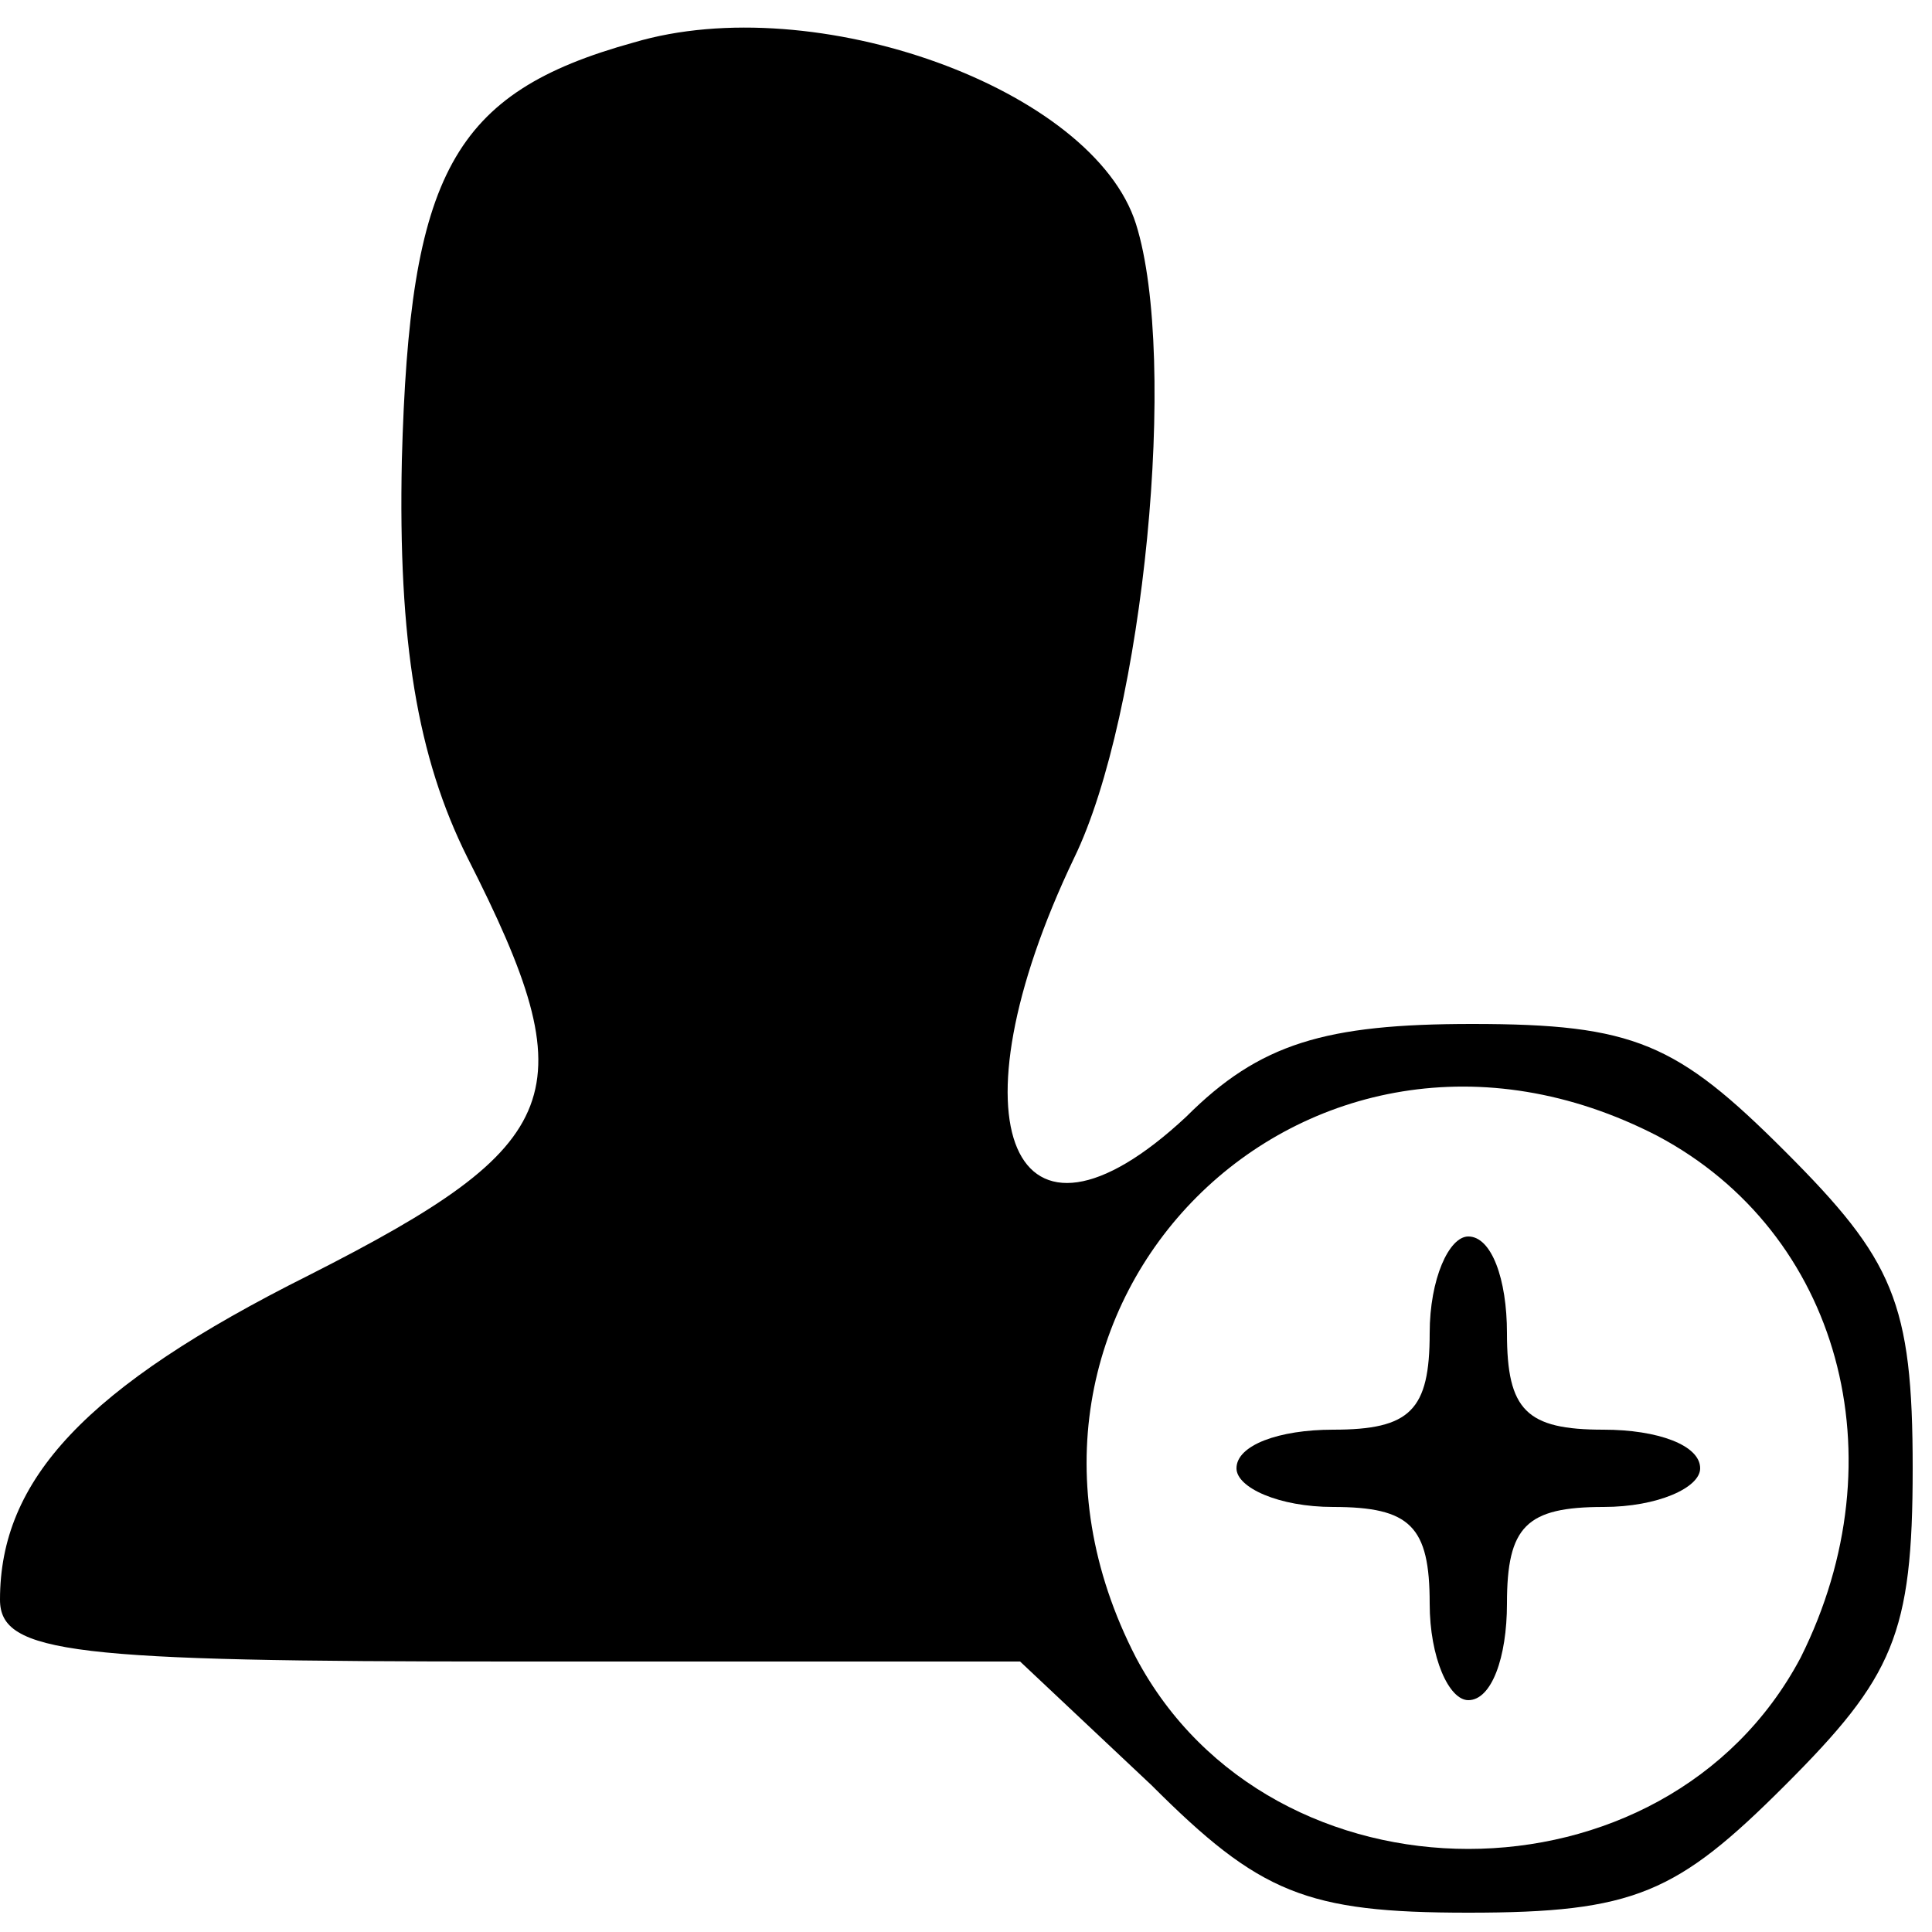 <?xml version="1.0" standalone="no"?>
<!DOCTYPE svg PUBLIC "-//W3C//DTD SVG 20010904//EN"
 "http://www.w3.org/TR/2001/REC-SVG-20010904/DTD/svg10.dtd">
<svg version="1.0" xmlns="http://www.w3.org/2000/svg"
 width="50pt" height="50pt" viewBox="0 0 50 50"
 preserveAspectRatio="xMidYMid meet">

<g transform="translate(0,50) scale(0.1,-0.1)"
fill="#000000" stroke="none">
<path d="M164 489 c-47 -13 -58 -34 -60 -108 -1 -47 4 -77 17 -103 31 -61 26
-74 -41 -108 -58 -29 -80 -53 -80 -84 0 -14 19 -16 132 -16 l132 0 34 -32 c28
-28 40 -33 82 -33 43 0 54 5 82 33 28 28 33 39 33 82 0 43 -5 54 -33 82 -28
28 -39 33 -81 33 -38 0 -55 -5 -74 -24 -45 -42 -62 -2 -29 67 18 37 27 129 16
164 -11 35 -83 61 -130 47z m265 -283 c47 -25 63 -83 37 -135 -35 -66 -137
-66 -172 0 -47 91 44 182 135 135z"/>
<path d="M370 155 c0 -20 -5 -25 -25 -25 -14 0 -25 -4 -25 -10 0 -5 11 -10 25
-10 20 0 25 -5 25 -25 0 -14 5 -25 10 -25 6 0 10 11 10 25 0 20 5 25 25 25 14
0 25 5 25 10 0 6 -11 10 -25 10 -20 0 -25 5 -25 25 0 14 -4 25 -10 25 -5 0
-10 -11 -10 -25z"/>
</g>
</svg>
